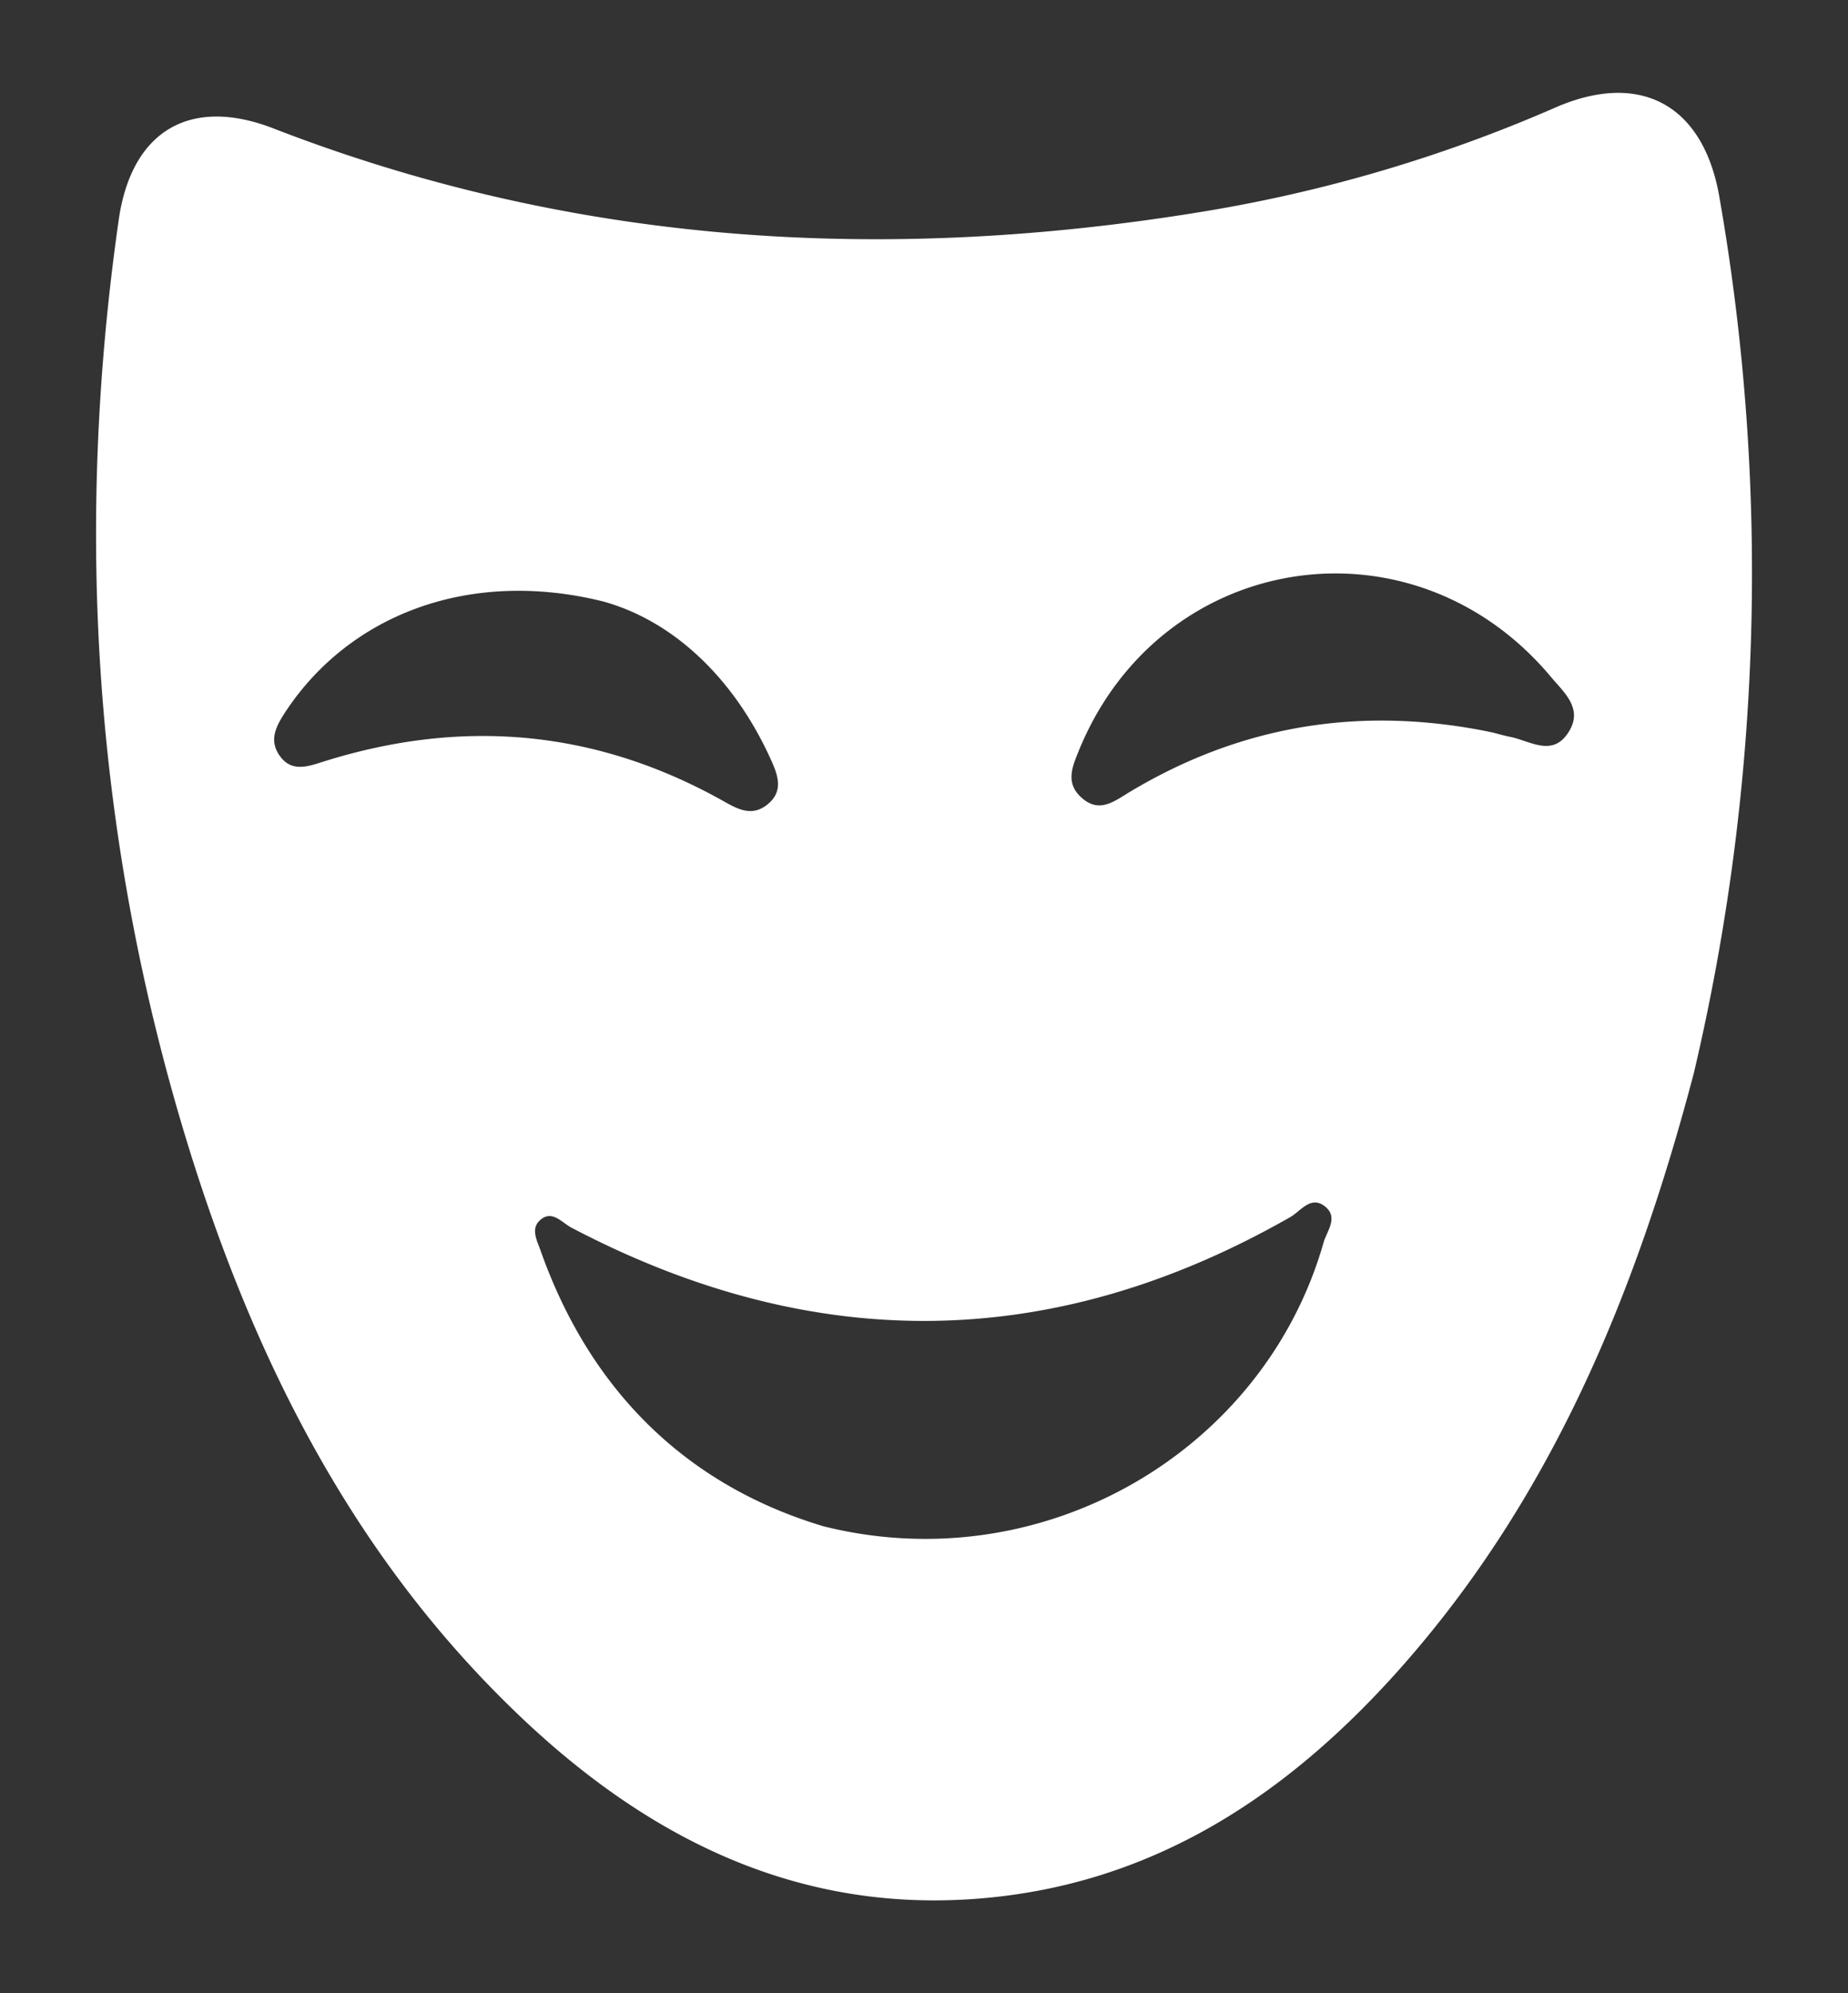 <svg id="Layer_1" data-name="Layer 1" xmlns="http://www.w3.org/2000/svg" viewBox="0 0 429.39 463.11"><rect x="0" y="0" width="429.39" height="463.11" fill="#333333" stroke="none"/><defs><style>.cls-1{fill:#fff;}</style></defs><path class="cls-1" d="M399.51,45.81c-3.67-21.38-18.29-29.46-38.1-20.83a343.45,343.45,0,0,1-81.9,24.19c-73.64,12.08-145.79,7.88-216-19.34-19.3-7.48-32.94.52-35.92,21.21C17.2,123.66,22,195.33,43.52,265.53c15.09,49.12,37.6,94.43,74.82,130.83,31.62,31,68.66,49.73,114.47,44.22,37.78-4.55,67.22-24.66,91.93-52.26,35.62-39.82,55.36-87.72,68.85-139.08A506.78,506.78,0,0,0,399.51,45.81ZM74.69,177.1c-3.65,1.17-7.13,2.17-9.73-1.55-2.48-3.53-.86-6.74,1.22-9.94C80.94,143,108.78,132,140.06,139.72c16.1,4.41,30.51,17.57,39.26,37.22,1.48,3.34,2.68,6.89-.89,9.88-3.4,2.81-6.48,1.49-9.86-.42C138.67,169.46,107.29,166.71,74.69,177.1ZM307.53,288.71c-13.86,48.61-65.32,78.66-116.22,65.9-31.25-9.36-54-30.92-65.72-64.09-.82-2.31-2.32-5-.14-7,2.8-2.52,5,.48,7.3,1.7,56.14,29.49,111.81,29.12,167.07-2.45,2.43-1.4,4.73-5.05,8-2.5S308.3,286,307.53,288.71Zm56.91-118.57c-3.7,5.83-8.9,2-13.51,1.07-1.37-.27-2.7-.65-4-1-30-6.31-58.2-2-84.54,13.86-3.54,2.12-7,5-11.16,1.2-3.7-3.36-2.08-7.11-.63-10.69,18.82-46.5,77.35-55.83,109.64-17.46C363.32,160.84,368,164.59,364.44,170.14Z"/></svg>